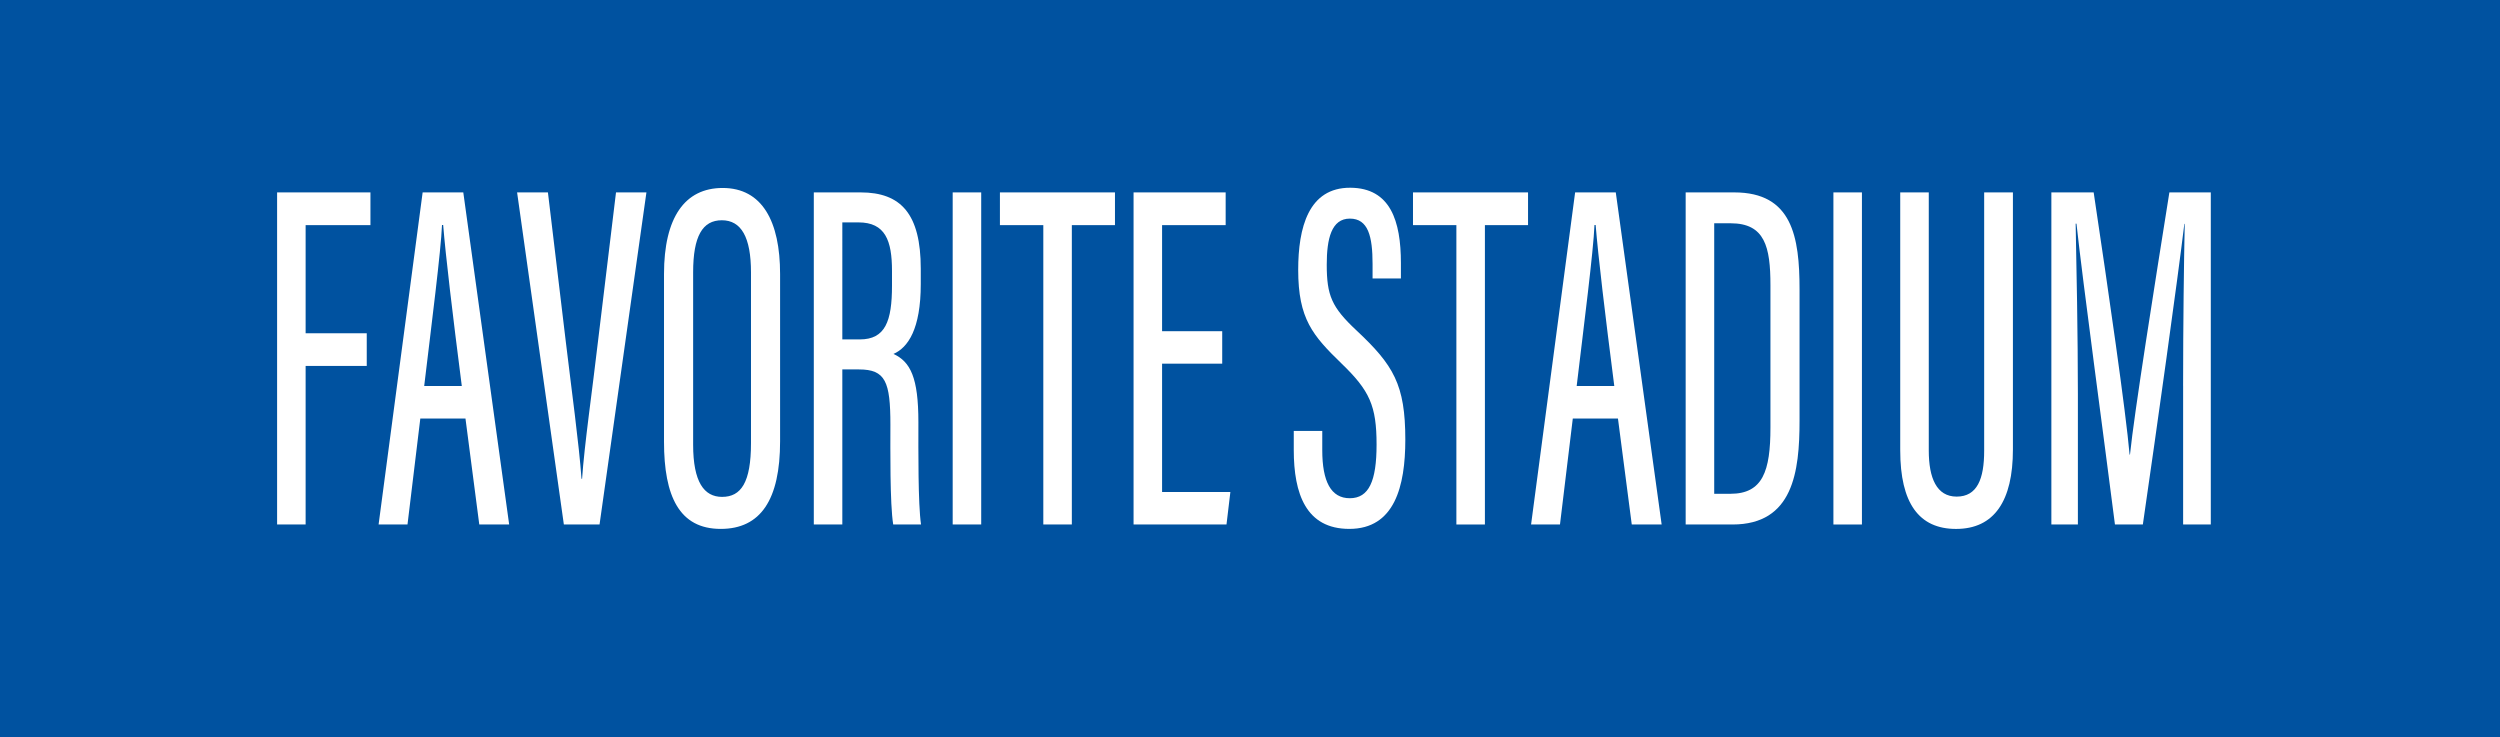 <?xml version="1.0" encoding="utf-8"?>
<!-- Generator: Adobe Illustrator 24.0.1, SVG Export Plug-In . SVG Version: 6.00 Build 0)  -->
<svg version="1.1" id="Layer_1" xmlns="http://www.w3.org/2000/svg" xmlns:xlink="http://www.w3.org/1999/xlink" x="0px" y="0px"
	 viewBox="0 0 987 291" style="enable-background:new 0 0 987 291;" xml:space="preserve">
<style type="text/css">
	.st0{fill:#0052A0;}
	.st1{fill:#FFFFFF;}
</style>
<g>
	<rect class="st0" width="987" height="291"/>
</g>
<g>
	<g>
		<path class="st1" d="M109.4,75.96h36.85v12.92h-25.59v42.68h24.13v12.92h-24.13v62.59H109.4V75.96z"/>
		<path class="st1" d="M165.94,165.23l-5.06,41.84h-11.41l17.39-131.11h16.05l18.11,131.11h-11.8l-5.45-41.84H165.94z M182.32,152.4
			c-3.7-28.87-6.35-51.18-7.36-63.58h-0.46c-0.39,10.13-4.18,39.63-7.03,63.58H182.32z"/>
		<path class="st1" d="M222.61,207.07L204.15,75.96h12.17l7.04,58.78c2.18,18.33,5.27,40.72,6.22,54.3h0.23
			c0.86-13.13,4.12-35.62,6.22-53.8l7.17-59.28h12.01l-18.51,131.11H222.61z"/>
		<path class="st1" d="M307.98,108.16v66.07c0,23.04-7.66,34.58-23.44,34.58c-16.39,0-22.39-12.94-22.39-34.4v-66.23
			c0-22.27,8.18-33.97,23.15-33.97C300.95,74.21,307.98,87.45,307.98,108.16z M273.65,107.52v68.04c0,14.74,4.32,20.61,11.43,20.61
			c7.49,0,11.41-5.69,11.41-21.23v-67.39c0-13.92-3.86-20.59-11.5-20.59C277.35,86.95,273.65,93.25,273.65,107.52z"/>
		<path class="st1" d="M332.55,145.85v61.22h-11.26V75.96h18.5c15.91,0,23.73,8.49,23.73,30.17v6c0,17.81-5.06,25.11-10.78,27.6
			c6.71,3.09,9.84,9.35,9.84,26.89c0,11.21-0.16,32.17,1.04,40.45h-10.98c-1.34-8.17-1.11-30.21-1.11-39.4
			c0-16.99-1.93-21.82-12.42-21.82H332.55z M332.55,134h6.92c10.06,0,12.69-7.21,12.69-21.22v-5.83c0-11.97-2.64-19.15-13.24-19.15
			h-6.37V134z"/>
		<path class="st1" d="M387.38,75.96v131.11h-11.26V75.96H387.38z"/>
		<path class="st1" d="M411.9,88.88h-17.13V75.96h45.42v12.92h-17.03v118.19H411.9V88.88z"/>
		<path class="st1" d="M482.53,143.58h-23.74v50.66h26.96l-1.53,12.83h-36.69V75.96h36.36v12.92h-25.1v41.88h23.74V143.58z"/>
		<path class="st1" d="M522.03,170.15v7.6c0,12.35,3.44,18.95,10.86,18.95c7.58,0,10.58-6.8,10.58-21.16
			c0-15.35-2.72-21.31-13.87-32.06c-11.32-10.97-17.07-17.59-17.07-36.92c0-16.61,4.02-32.54,20.63-32.44
			c15.76,0.11,19.92,13.1,19.92,29.74v6.08h-11.19v-5.71c0-10.88-1.71-17.92-8.96-17.92c-7.26,0-9.13,7.89-9.13,18.17
			c0,12.19,1.96,16.81,11.67,25.91c14.7,13.76,19.35,21.43,19.35,43.2c0,18.43-4.25,35.22-22.11,35.22
			c-17.09,0-21.93-13.86-21.93-31.14v-7.53H522.03z"/>
		<path class="st1" d="M574.98,88.88h-17.13V75.96h45.42v12.92h-17.03v118.19h-11.26V88.88z"/>
		<path class="st1" d="M620.94,165.23l-5.06,41.84h-11.41l17.39-131.11h16.05l18.11,131.11h-11.8l-5.45-41.84H620.94z M637.32,152.4
			c-3.7-28.87-6.35-51.18-7.36-63.58h-0.46c-0.39,10.13-4.18,39.63-7.03,63.58H637.32z"/>
		<path class="st1" d="M665.5,75.96h19.2c22.86,0,25.76,17.5,25.76,38.33v51.78c0,20.13-2.51,41-26.46,41h-18.5V75.96z
			 M676.77,194.95h6.38c12.82,0,15.82-8.98,15.82-26.14v-56.21c0-15.15-2.19-24.45-15.72-24.45h-6.48V194.95z"/>
		<path class="st1" d="M735.09,75.96v131.11h-11.26V75.96H735.09z"/>
		<path class="st1" d="M761.48,75.96v101.9c0,10.83,3.07,18.2,11.01,18.2c8.1,0,10.86-6.96,10.86-18.09V75.96h11.35v101.51
			c0,20.27-7.35,31.35-22.45,31.35c-14.67,0-22.04-10.19-22.04-31.03V75.96H761.48z"/>
		<path class="st1" d="M861.89,152.36c0-24.04,0.33-49.94,0.65-63.97h-0.16c-2.64,22-10.72,79.71-16.38,118.67h-11.02
			c-4.29-33.72-12.64-95.37-15.19-118.76h-0.32c0.32,15.2,0.88,44.95,0.88,67.41v51.35h-10.47V75.96h16.7
			c5.81,38.76,12.75,86.81,14.18,103.51h0.16c1.66-16.34,9.75-67.06,15.55-103.51h16.35v131.11h-10.92V152.36z"/>
	</g>
</g>
</svg>
